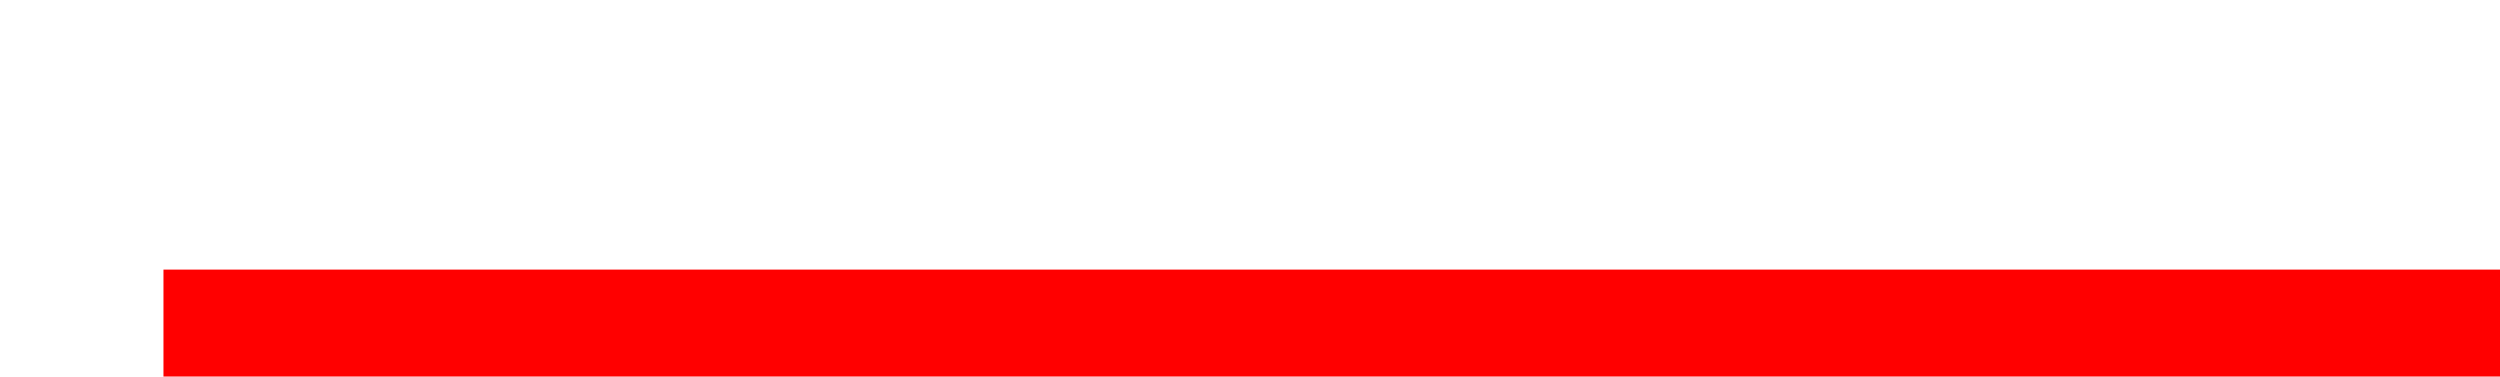 <?xml version="1.0" encoding="UTF-8" standalone="no"?>
<!-- Created with Inkscape (http://www.inkscape.org/) -->

<svg
   xmlns:dc="http://purl.org/dc/elements/1.1/"
   xmlns:cc="http://creativecommons.org/ns#"
   xmlns:rdf="http://www.w3.org/1999/02/22-rdf-syntax-ns#"
   xmlns:svg="http://www.w3.org/2000/svg"
   xmlns="http://www.w3.org/2000/svg"
   xmlns:sodipodi="http://sodipodi.sourceforge.net/DTD/sodipodi-0.dtd"
   xmlns:inkscape="http://www.inkscape.org/namespaces/inkscape"
   width="653.14"
   height="98.38"
   id="svg2"
   sodipodi:version="0.32"
   inkscape:version="0.48.2 r9819"
   sodipodi:docname="Geniferology-title.svg"
   inkscape:output_extension="org.inkscape.output.svg.inkscape"
   version="1.0"
   inkscape:export-filename="C:\SlowHell Documents\LEdProjects\G0\Geniferology-title.png"
   inkscape:export-xdpi="63.295589"
   inkscape:export-ydpi="63.295589">
  <defs
     id="defs4">
    <inkscape:perspective
       sodipodi:type="inkscape:persp3d"
       inkscape:vp_x="0 : 526.18109 : 1"
       inkscape:vp_y="0 : 1000 : 0"
       inkscape:vp_z="744.09448 : 526.18109 : 1"
       inkscape:persp3d-origin="372.04724 : 350.78739 : 1"
       id="perspective10" />
  </defs>
  <sodipodi:namedview
     id="base"
     pagecolor="#ffffff"
     bordercolor="#666666"
     borderopacity="1.0"
     gridtolerance="10000"
     guidetolerance="10"
     objecttolerance="10"
     inkscape:pageopacity="0"
     inkscape:pageshadow="2"
     inkscape:zoom="1"
     inkscape:cx="396.47335"
     inkscape:cy="135.43624"
     inkscape:document-units="px"
     inkscape:current-layer="layer1"
     showgrid="false"
     inkscape:window-width="1050"
     inkscape:window-height="1659"
     inkscape:window-x="-4"
     inkscape:window-y="-4"
     inkscape:window-maximized="0" />
  <g
     inkscape:label="Layer 1"
     inkscape:groupmode="layer"
     id="layer1"
     transform="translate(-335.686,-527.934)"
     style="opacity:1;display:inline">
    <flowRoot
       xml:space="preserve"
       id="flowRoot3200"
       style="font-size:73.791px;font-style:normal;font-variant:normal;font-weight:normal;font-stretch:normal;text-align:start;line-height:100%;writing-mode:lr-tb;text-anchor:start;fill:#ff0000;fill-opacity:1;stroke:none;font-family:Lucida Calligraphy;-inkscape-font-specification:Lucida Calligraphy"
       transform="matrix(1.149,0,0,1.061,75.056,550.143)"><flowRegion
         id="flowRegion3202"><rect
           id="rect3204"
           width="674"
           height="81"
           x="264"
           y="45.46"
           style="font-size:73.791px;font-style:normal;font-variant:normal;font-weight:normal;font-stretch:normal;text-align:start;line-height:100%;writing-mode:lr-tb;text-anchor:start;font-family:Lucida Calligraphy;-inkscape-font-specification:Lucida Calligraphy;fill:#ff0000" /></flowRegion><flowPara
         id="flowPara3206"
         style="font-size:73.791px;font-style:normal;font-variant:normal;font-weight:normal;font-stretch:normal;text-align:start;line-height:100%;writing-mode:lr-tb;text-anchor:start;font-family:Lucida Calligraphy;-inkscape-font-specification:Lucida Calligraphy;fill:#ff0000">Geniferology</flowPara></flowRoot>  </g>
</svg>
